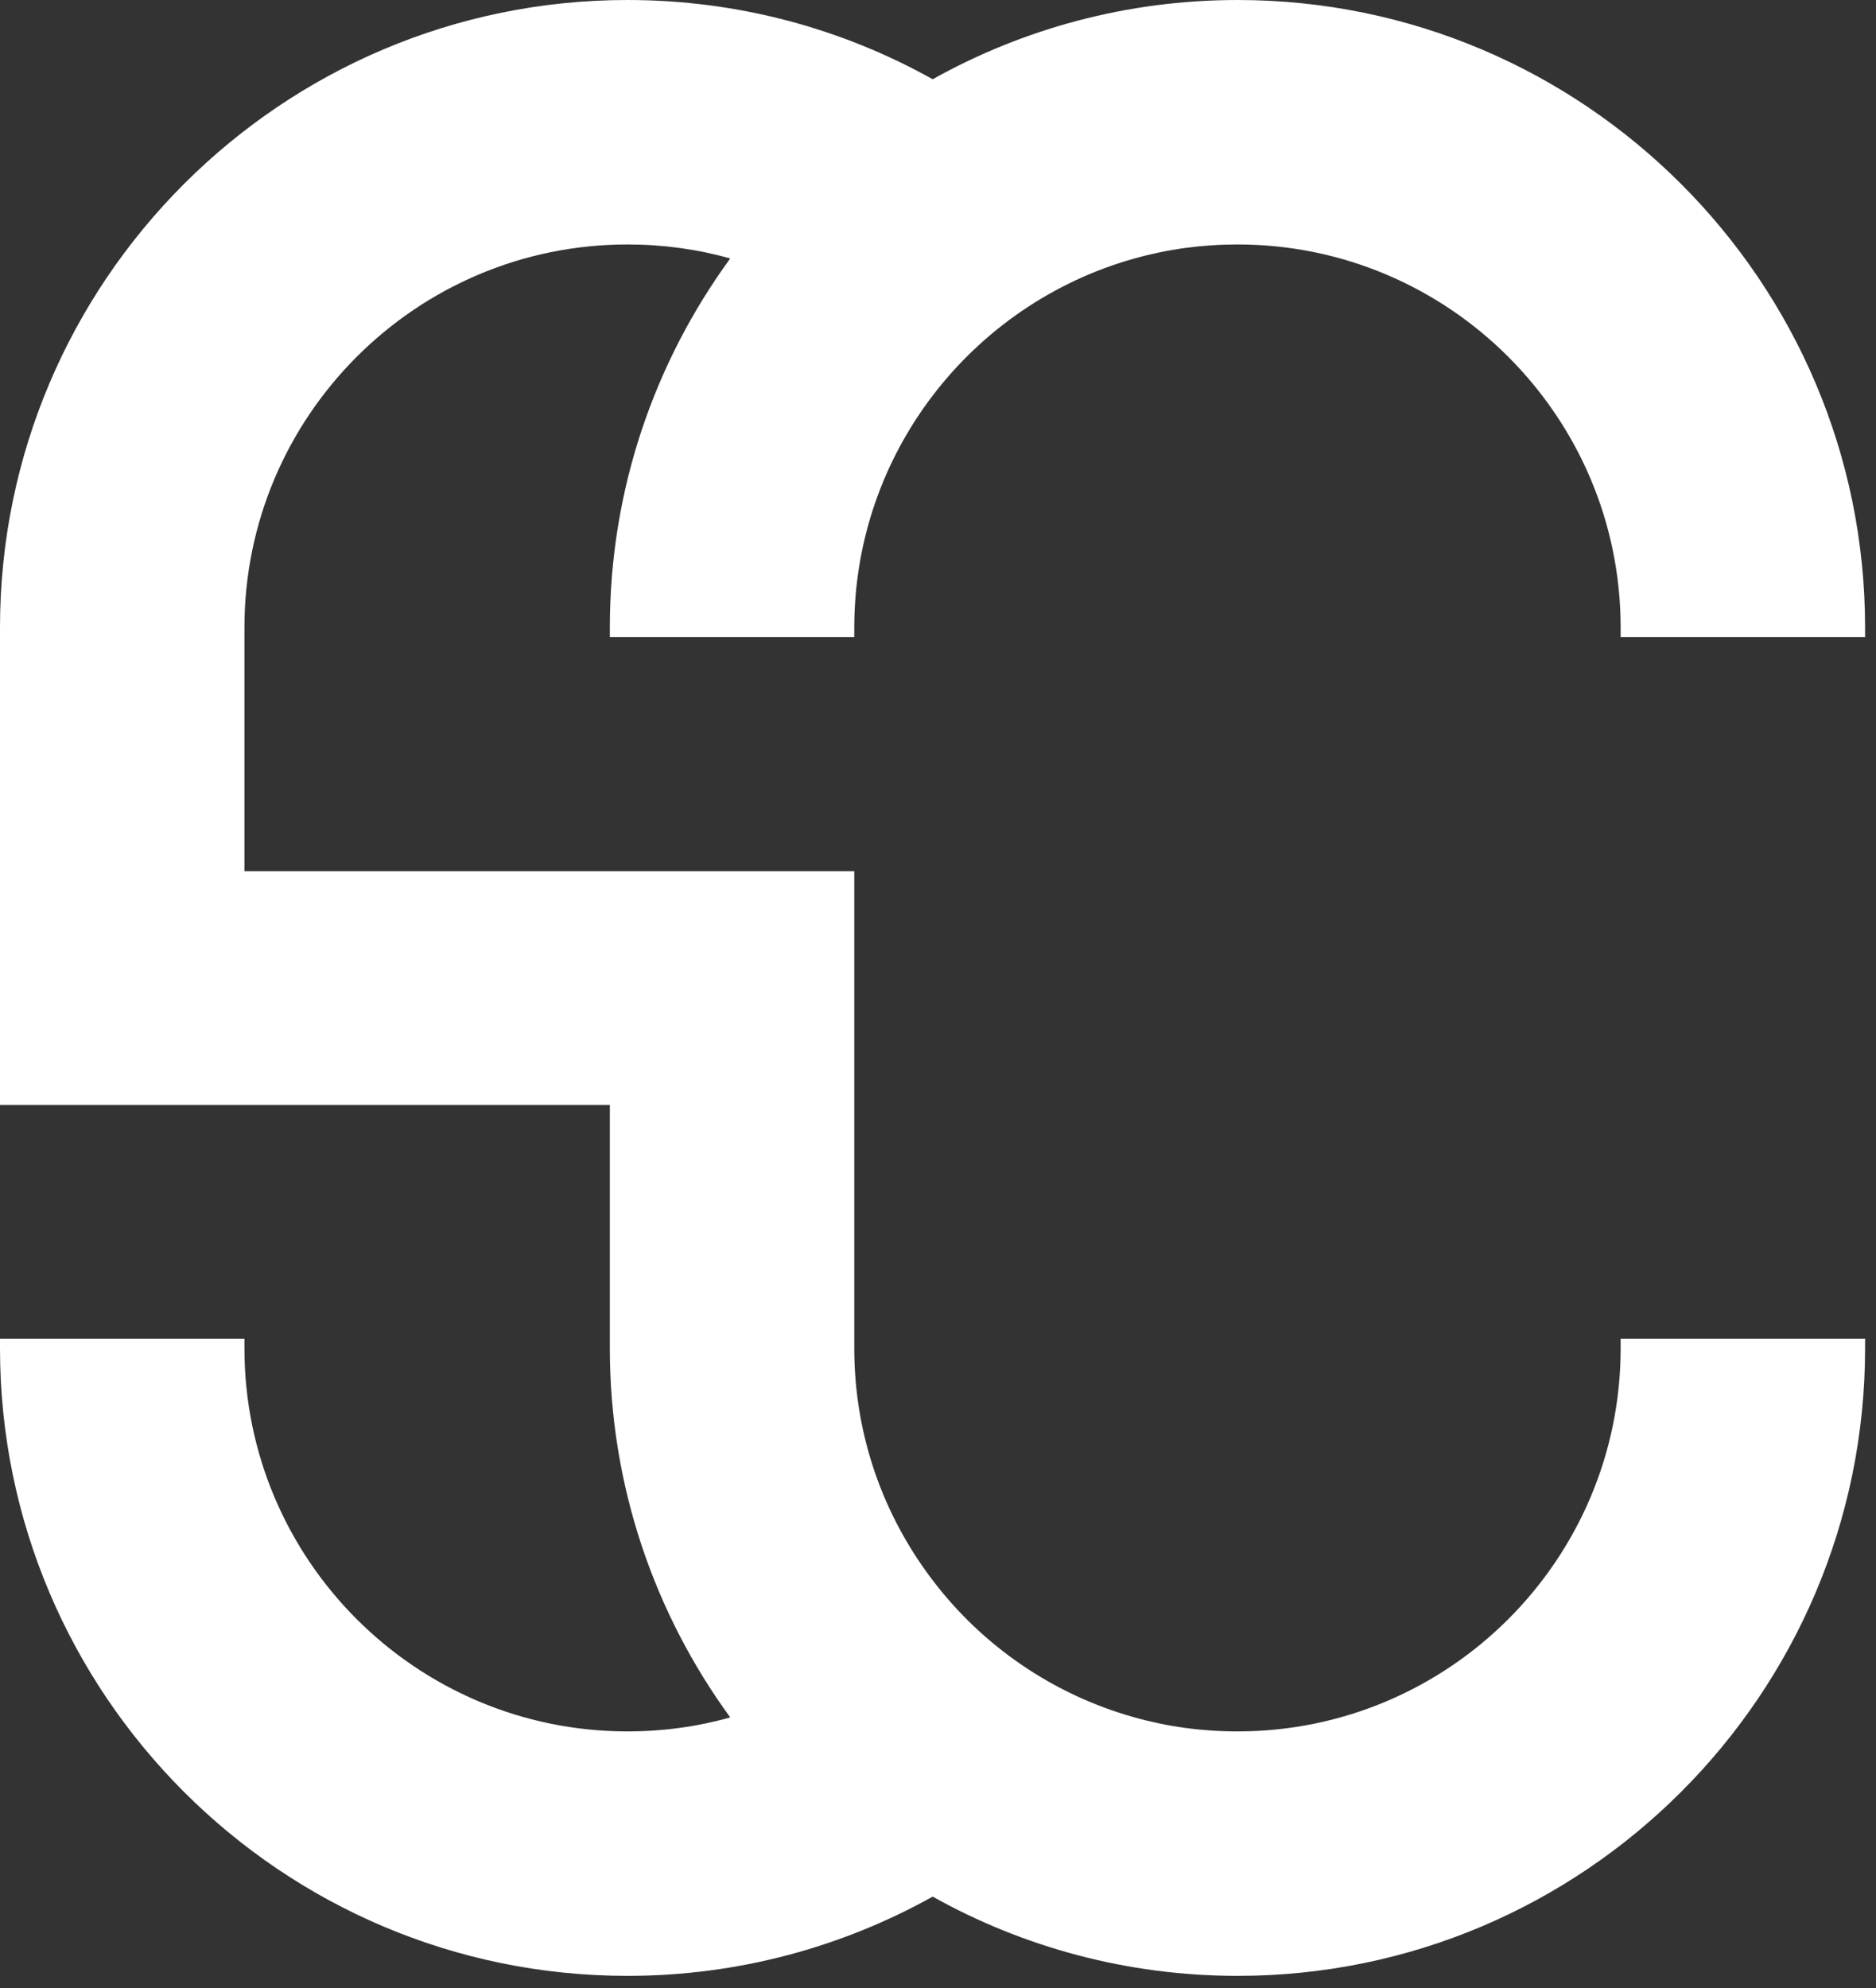 <svg width="67" height="71" viewBox="0 0 67 71" fill="none" xmlns="http://www.w3.org/2000/svg">
<rect x="0" y="0" width="67" height="71" fill="#333333" stroke="none"/>
<path d="M66.61 22.75V22.41C66.61 10.05 56.56 0 44.2 0C40.25 0 36.53 1.03 33.31 2.83C30.09 1.03 26.37 0 22.41 0C10.05 0 0 10.05 0 22.41V31.11V39.46H8.73H21.78V48.15C21.78 53.07 23.38 57.63 26.08 61.33C24.91 61.66 23.68 61.83 22.41 61.83C14.86 61.83 8.73 55.7 8.73 48.15V47.81H0V48.15C0 60.51 10.05 70.56 22.41 70.56C26.36 70.56 30.08 69.53 33.31 67.73C36.53 69.53 40.25 70.56 44.2 70.56C56.56 70.56 66.61 60.51 66.61 48.15V47.81H57.88V48.15C57.88 55.7 51.74 61.83 44.2 61.83C42.92 61.83 41.69 61.66 40.52 61.33C37.61 60.52 35.08 58.77 33.3 56.42C31.55 54.12 30.51 51.26 30.51 48.15V39.46V31.11H21.78H8.73V22.41C8.73 14.87 14.86 8.73 22.41 8.73C23.68 8.73 24.91 8.9 26.08 9.23C23.38 12.93 21.78 17.48 21.78 22.41V22.75H30.51V22.41C30.51 19.31 31.55 16.44 33.3 14.14C35.08 11.8 37.61 10.04 40.52 9.23C41.69 8.9 42.92 8.73 44.2 8.73C51.74 8.73 57.88 14.87 57.88 22.41V22.75H66.61Z" fill="white"/>
</svg>
